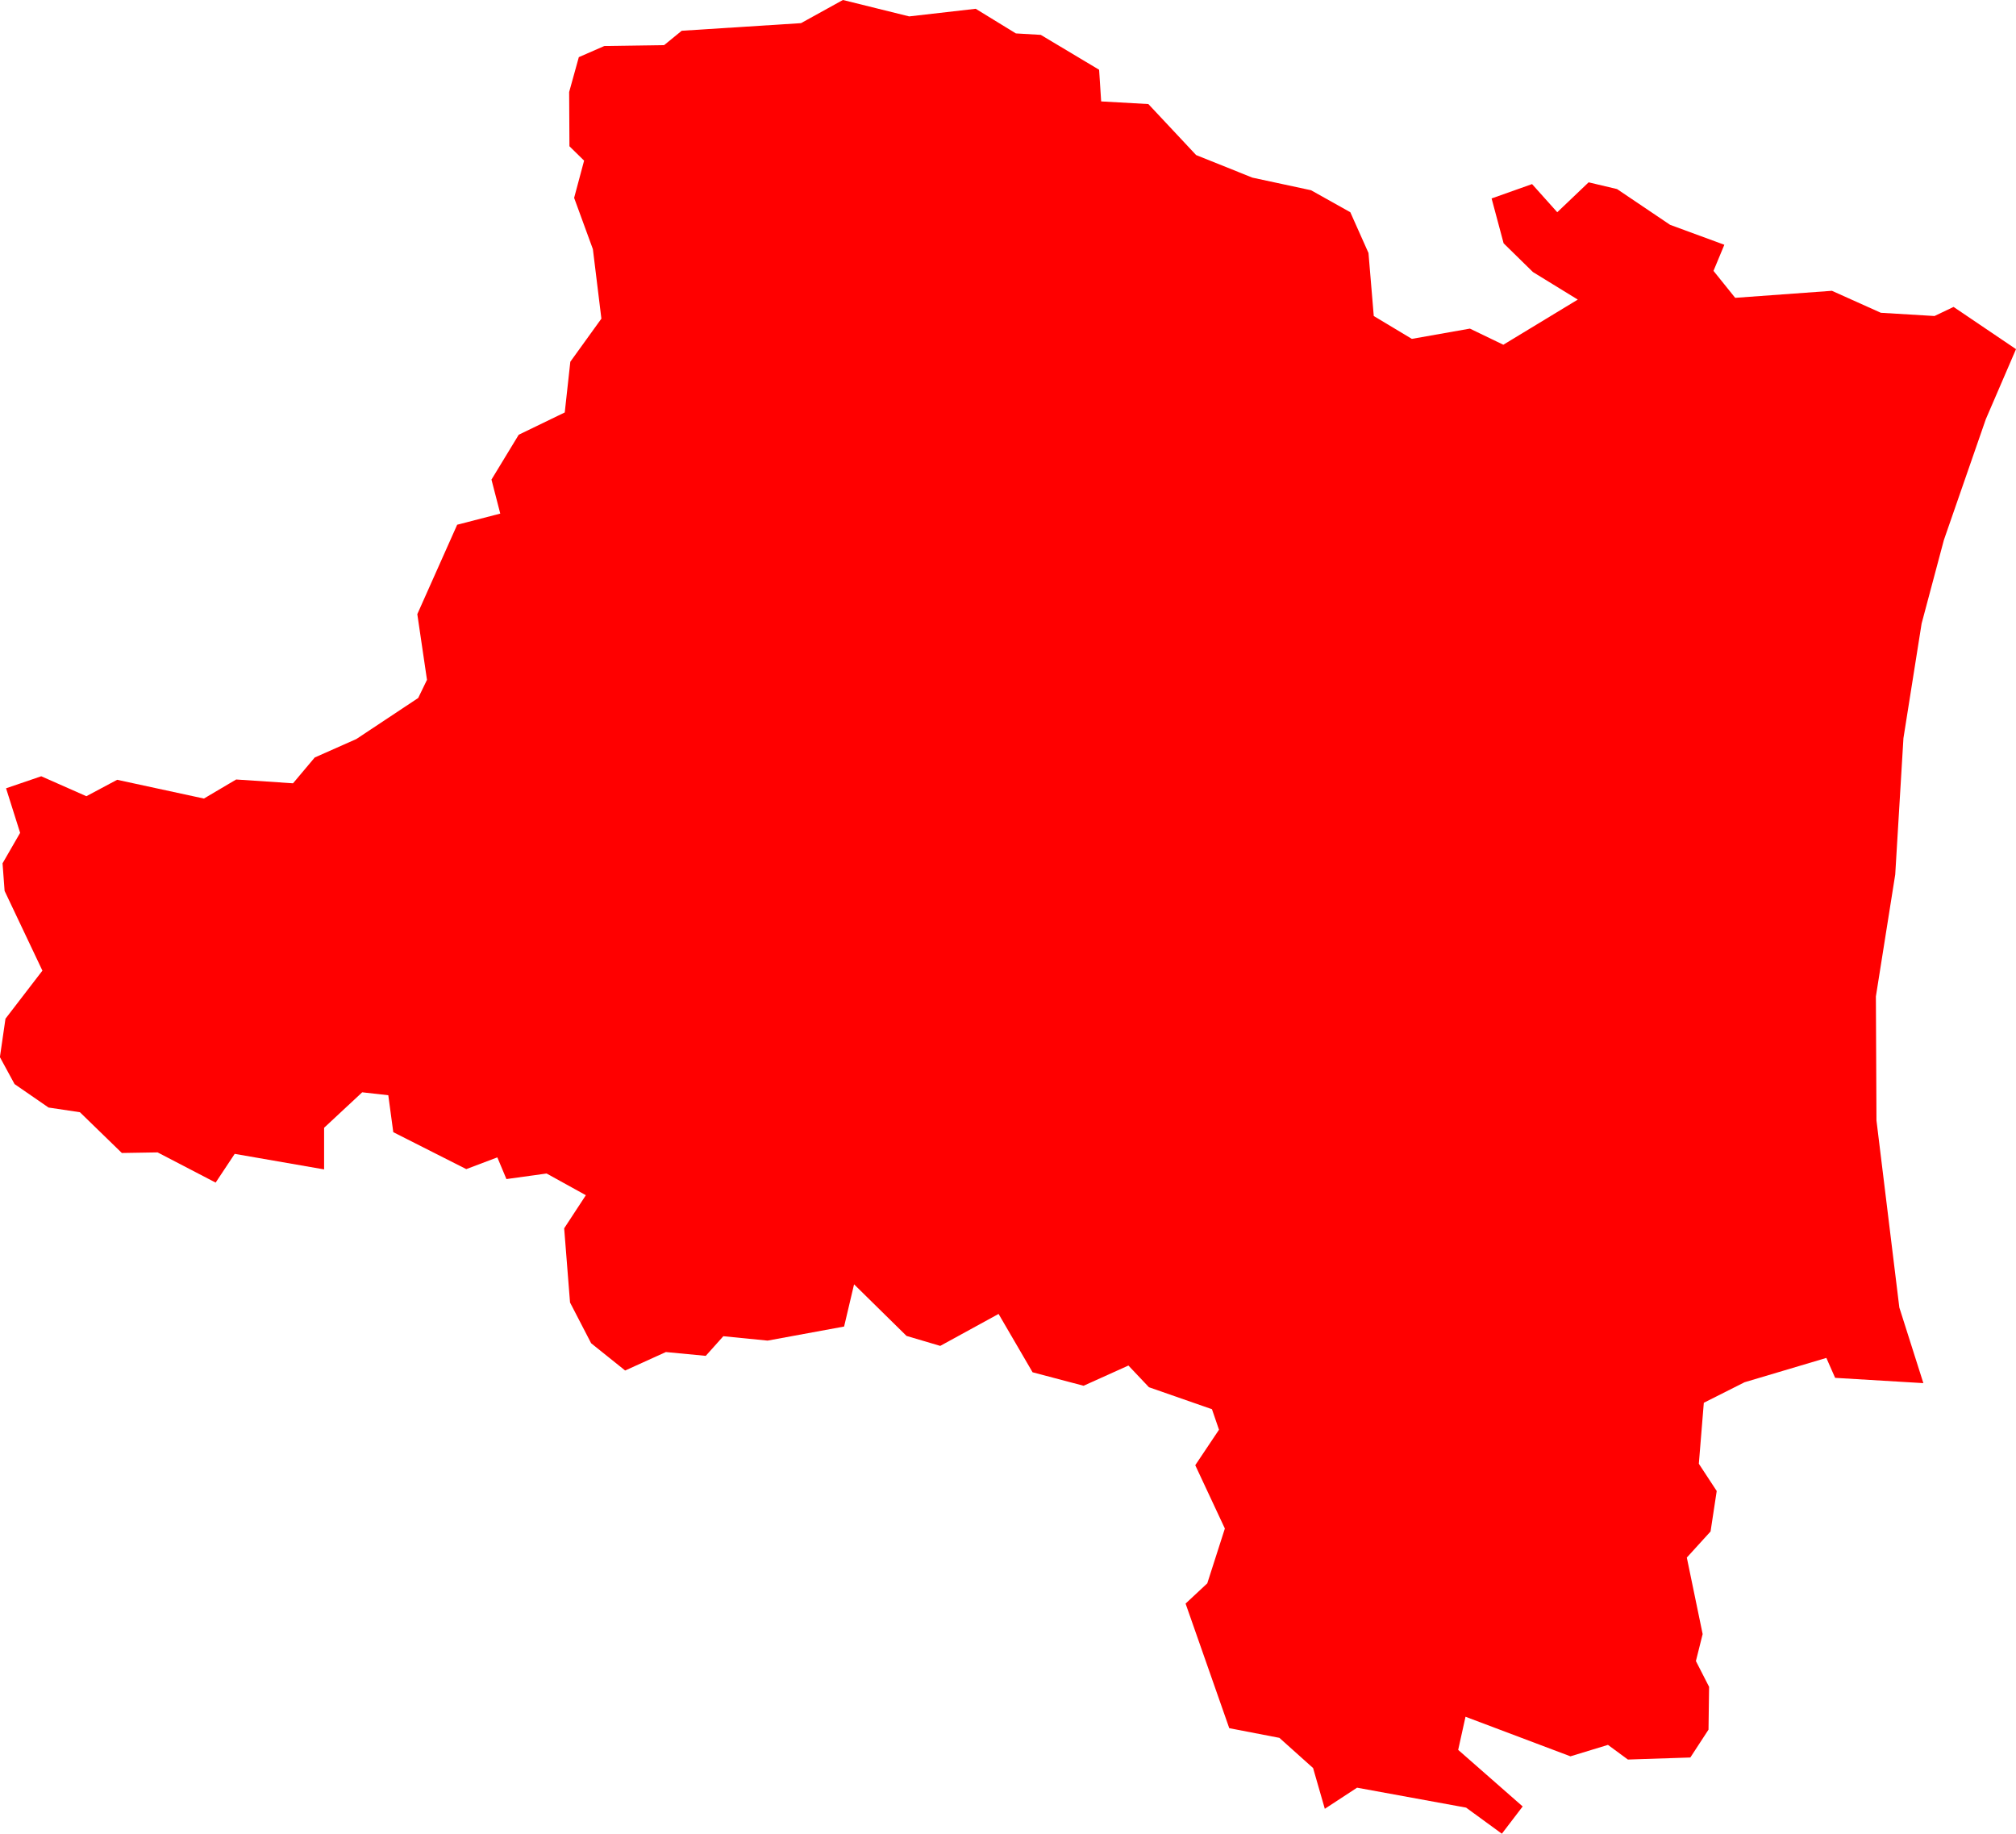 <svg version="1.1" xmlns="http://www.w3.org/2000/svg" xmlns:xlink="http://www.w3.org/1999/xlink" width="68.777" height="62.547" viewBox="0,0,68.777,62.547"><g transform="translate(-307.439,-258.624)"><g data-paper-data="{&quot;isPaintingLayer&quot;:true}" fill="#ff0000" fill-rule="evenodd" stroke="none" stroke-width="0" stroke-linecap="round" stroke-linejoin="round" stroke-miterlimit="10" stroke-dasharray="" stroke-dashoffset="0" style="mix-blend-mode: normal"><path d="M376.216,270.534l-1.03,2.39l-1.43,4.12l-0.76,2.85l-0.62,3.91l-0.28,4.65l-0.66,4.16l0.02,4.23l0.78,6.38l0.82,2.58l-3.01,-0.18l-0.3,-0.68l-2.79,0.83l-1.39,0.7l-0.17,2.08l0.61,0.93l-0.21,1.38l-0.81,0.89l0.54,2.61l-0.23,0.92l0.45,0.88l-0.02,1.46l-0.62,0.95l-2.13,0.07l-0.68,-0.5l-1.28,0.39l-3.58,-1.35l-0.25,1.13l2.2,1.93l-0.71,0.93l-1.22,-0.89l-3.72,-0.68l-1.1,0.72l-0.4,-1.39l-1.15,-1.03l-1.71,-0.33l-1.49,-4.25l0.74,-0.69l0.6,-1.87l-1.01,-2.16l0.81,-1.21l-0.24,-0.7l-2.15,-0.75l-0.7,-0.74l-1.53,0.69l-1.74,-0.46l-1.16,-1.99l-1.99,1.09l-1.15,-0.34l-1.79,-1.76l-0.34,1.44l-2.61,0.48l-1.51,-0.15l-0.6,0.67l-1.36,-0.13l-1.39,0.63l-1.16,-0.93l-0.72,-1.39l-0.2,-2.53l0.74,-1.13l-1.34,-0.74l-1.37,0.19l-0.31,-0.74l-1.06,0.4l-2.49,-1.26l-0.17,-1.26l-0.89,-0.1l-1.3,1.21v1.42l-3.05,-0.53l-0.65,0.98l-1.98,-1.03l-1.22,0.02l-1.43,-1.39l-1.07,-0.16l-1.16,-0.8l-0.5,-0.92l0.19,-1.31l1.26,-1.64l-1.29,-2.72l-0.07,-0.94l0.6,-1.04l-0.48,-1.52l1.2,-0.41l1.54,0.68l1.05,-0.56l2.96,0.64l1.1,-0.65l1.94,0.13l0.74,-0.88l1.42,-0.63l2.11,-1.4l0.3,-0.62l-0.33,-2.24l1.36,-3.05l1.47,-0.38l-0.3,-1.16l0.93,-1.53l1.57,-0.76l0.19,-1.73l1.06,-1.47l-0.29,-2.37l-0.64,-1.75l0.34,-1.27l-0.5,-0.49l-0.01,-1.85l0.33,-1.19l0.87,-0.38l2.04,-0.03l0.6,-0.49l4.07,-0.26l1.43,-0.79l2.26,0.56l2.27,-0.26l1.37,0.84l0.85,0.05l1.99,1.19l0.07,1.08l1.61,0.09l1.63,1.74l1.92,0.77l2,0.43l1.34,0.75l0.62,1.39l0.18,2.15l1.3,0.78l1.98,-0.35l1.14,0.55l2.54,-1.54l-1.53,-0.94l-1,-0.98l-0.41,-1.53l1.38,-0.49l0.86,0.96l1.07,-1.02l0.97,0.23l1.81,1.22l1.85,0.68l-0.37,0.89l0.74,0.92l3.3,-0.24l1.67,0.75l1.83,0.11l0.65,-0.31l2.13,1.44"/></g></g></svg>